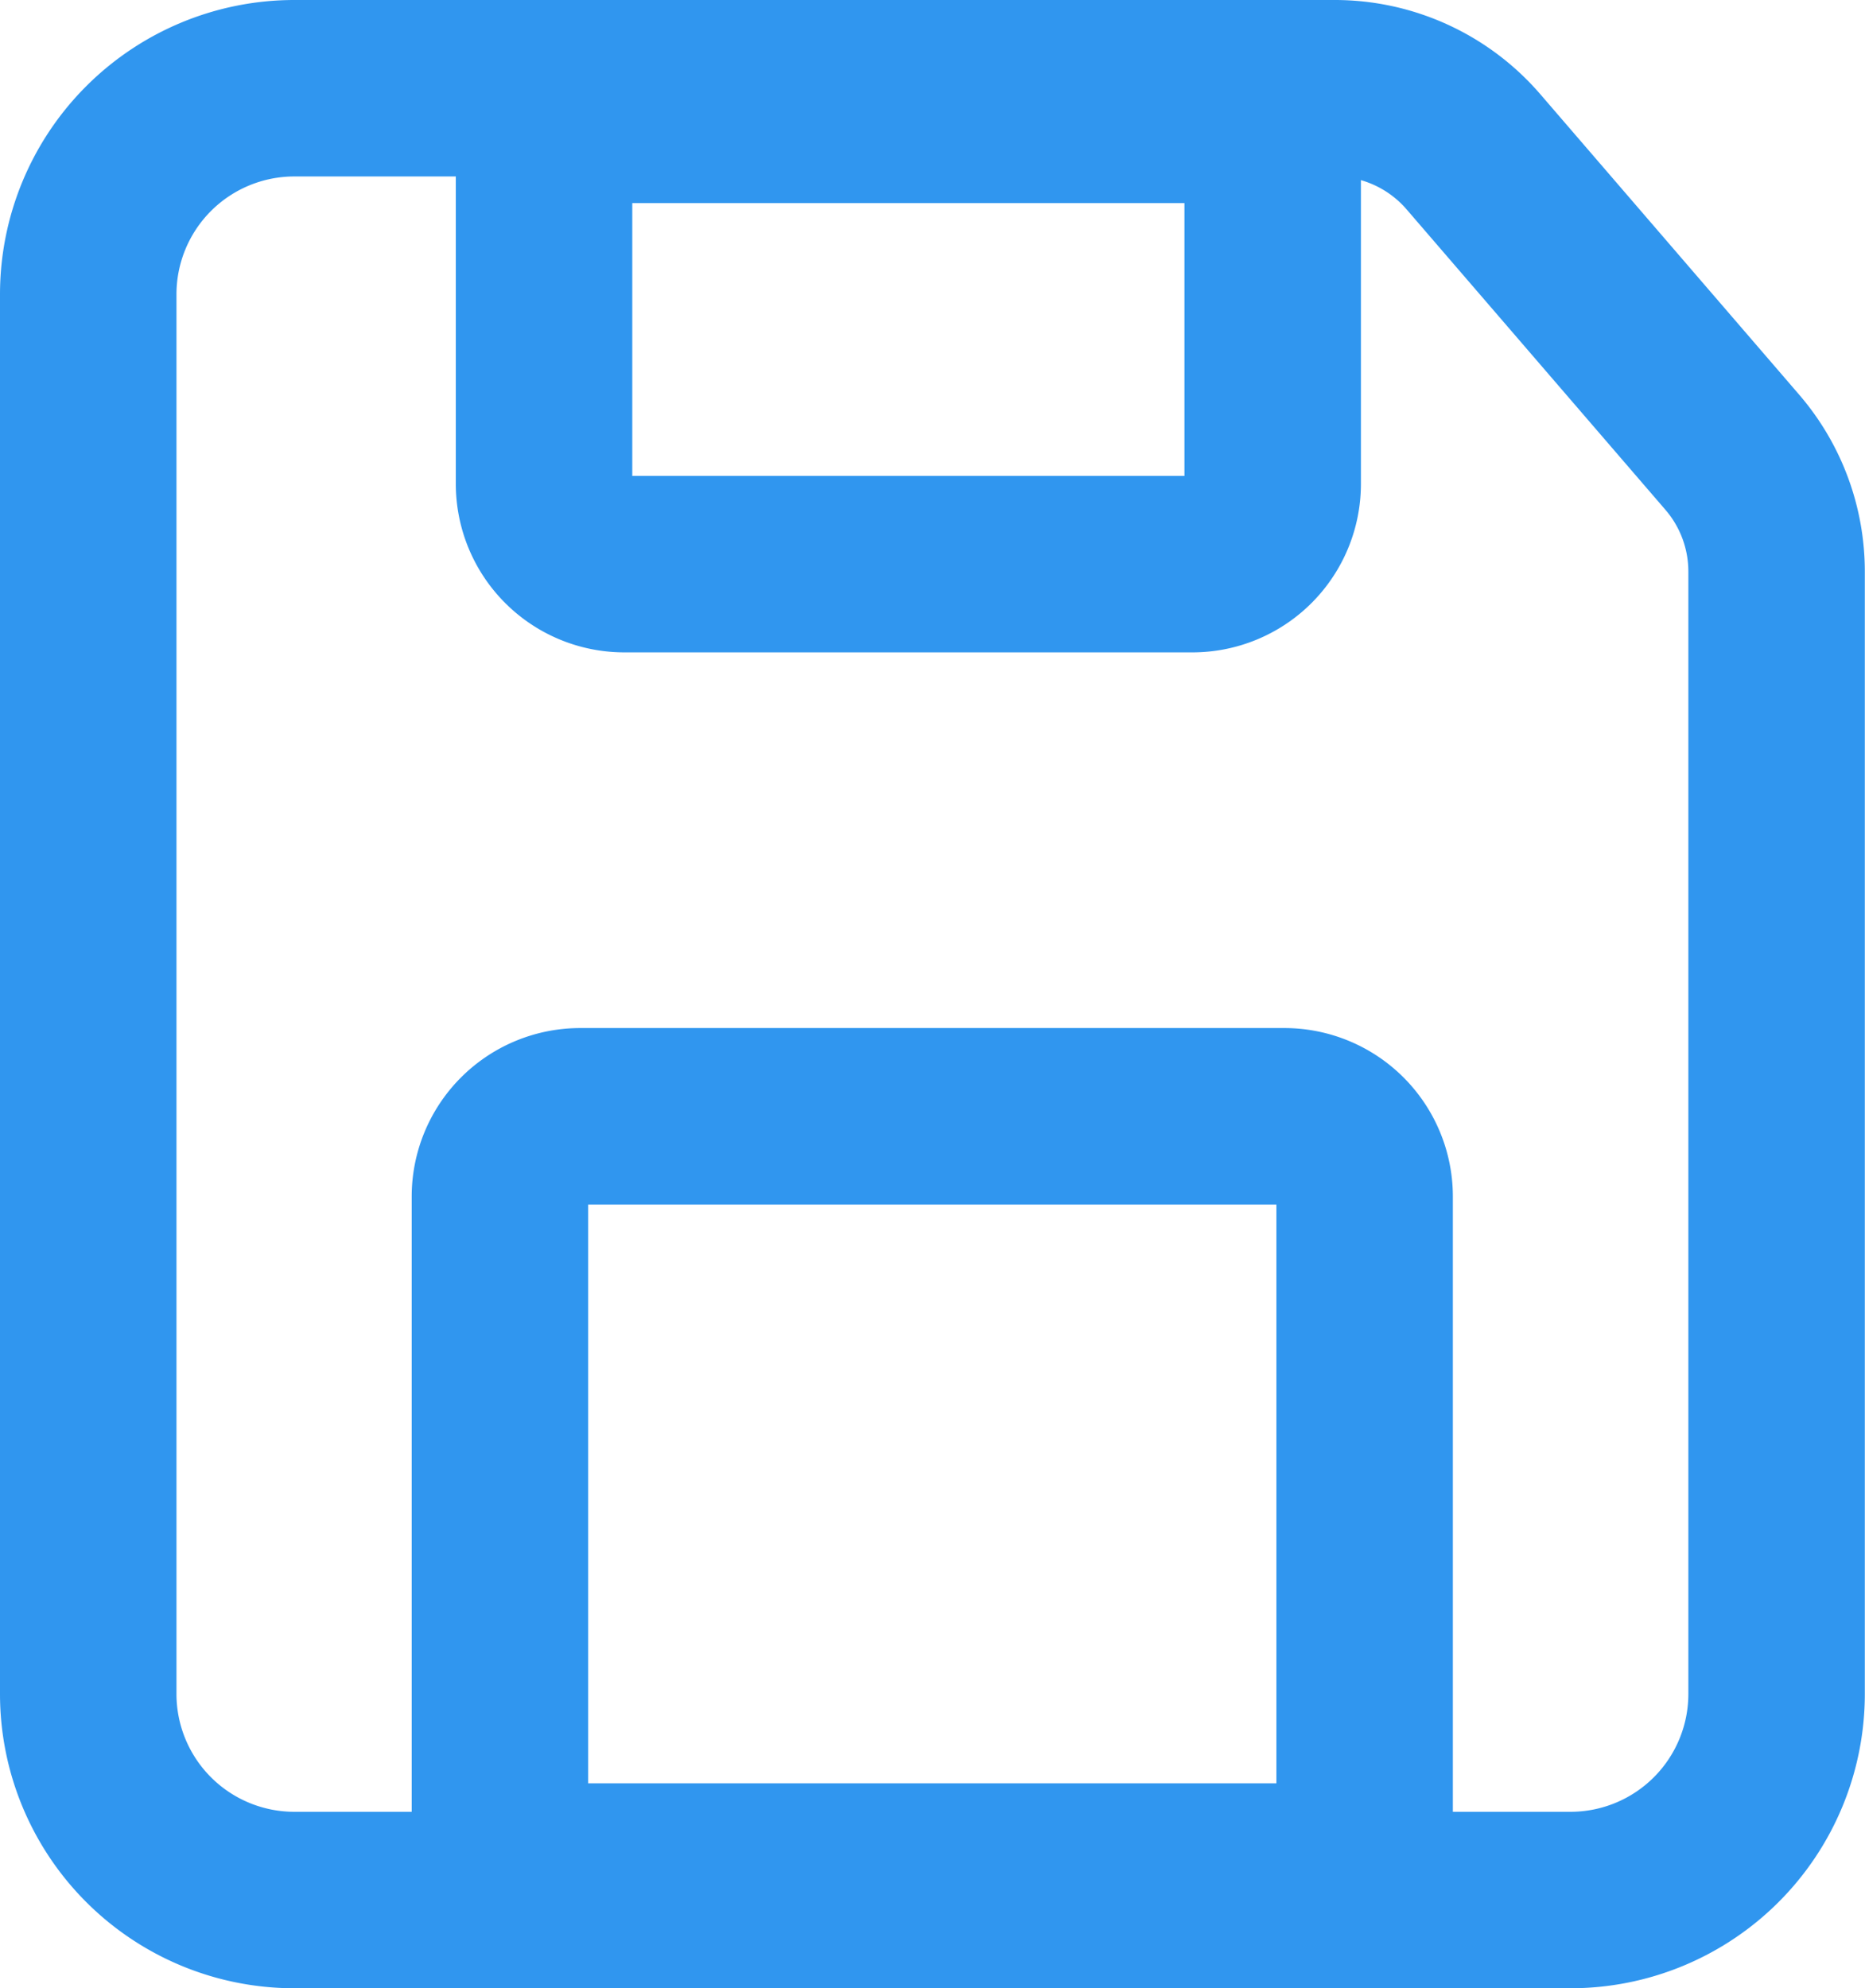 <svg xmlns="http://www.w3.org/2000/svg" width="21.137" height="22.535" viewBox="0 0 21.137 22.535"><defs><style>.a{fill:none;stroke:#3096ef;stroke-miterlimit:10;stroke-width:2px;}</style></defs><g transform="translate(0.234 0.234)"><g transform="translate(0.766 0.766)"><path class="a" d="M17.8,21.535H3.336A2.336,2.336,0,0,1,1,19.2V3.336A2.336,2.336,0,0,1,3.336,1H15.127a2.075,2.075,0,0,1,1.572.72l2.936,3.408a2.072,2.072,0,0,1,.5,1.353V19.2A2.336,2.336,0,0,1,17.8,21.535Z" transform="translate(-1 -1)"/><path class="a" d="M17.047,6.6H10.608a.91.91,0,0,1-.91-.91V1.508h8.258V5.689A.91.91,0,0,1,17.047,6.6Z" transform="translate(-4.532 -1.206)"/><path class="a" d="M17.751,20.619H9.767a.91.91,0,0,0-.91.91v7.65h9.8v-7.65A.91.91,0,0,0,17.751,20.619Z" transform="translate(-4.191 -8.967)"/></g></g></svg>